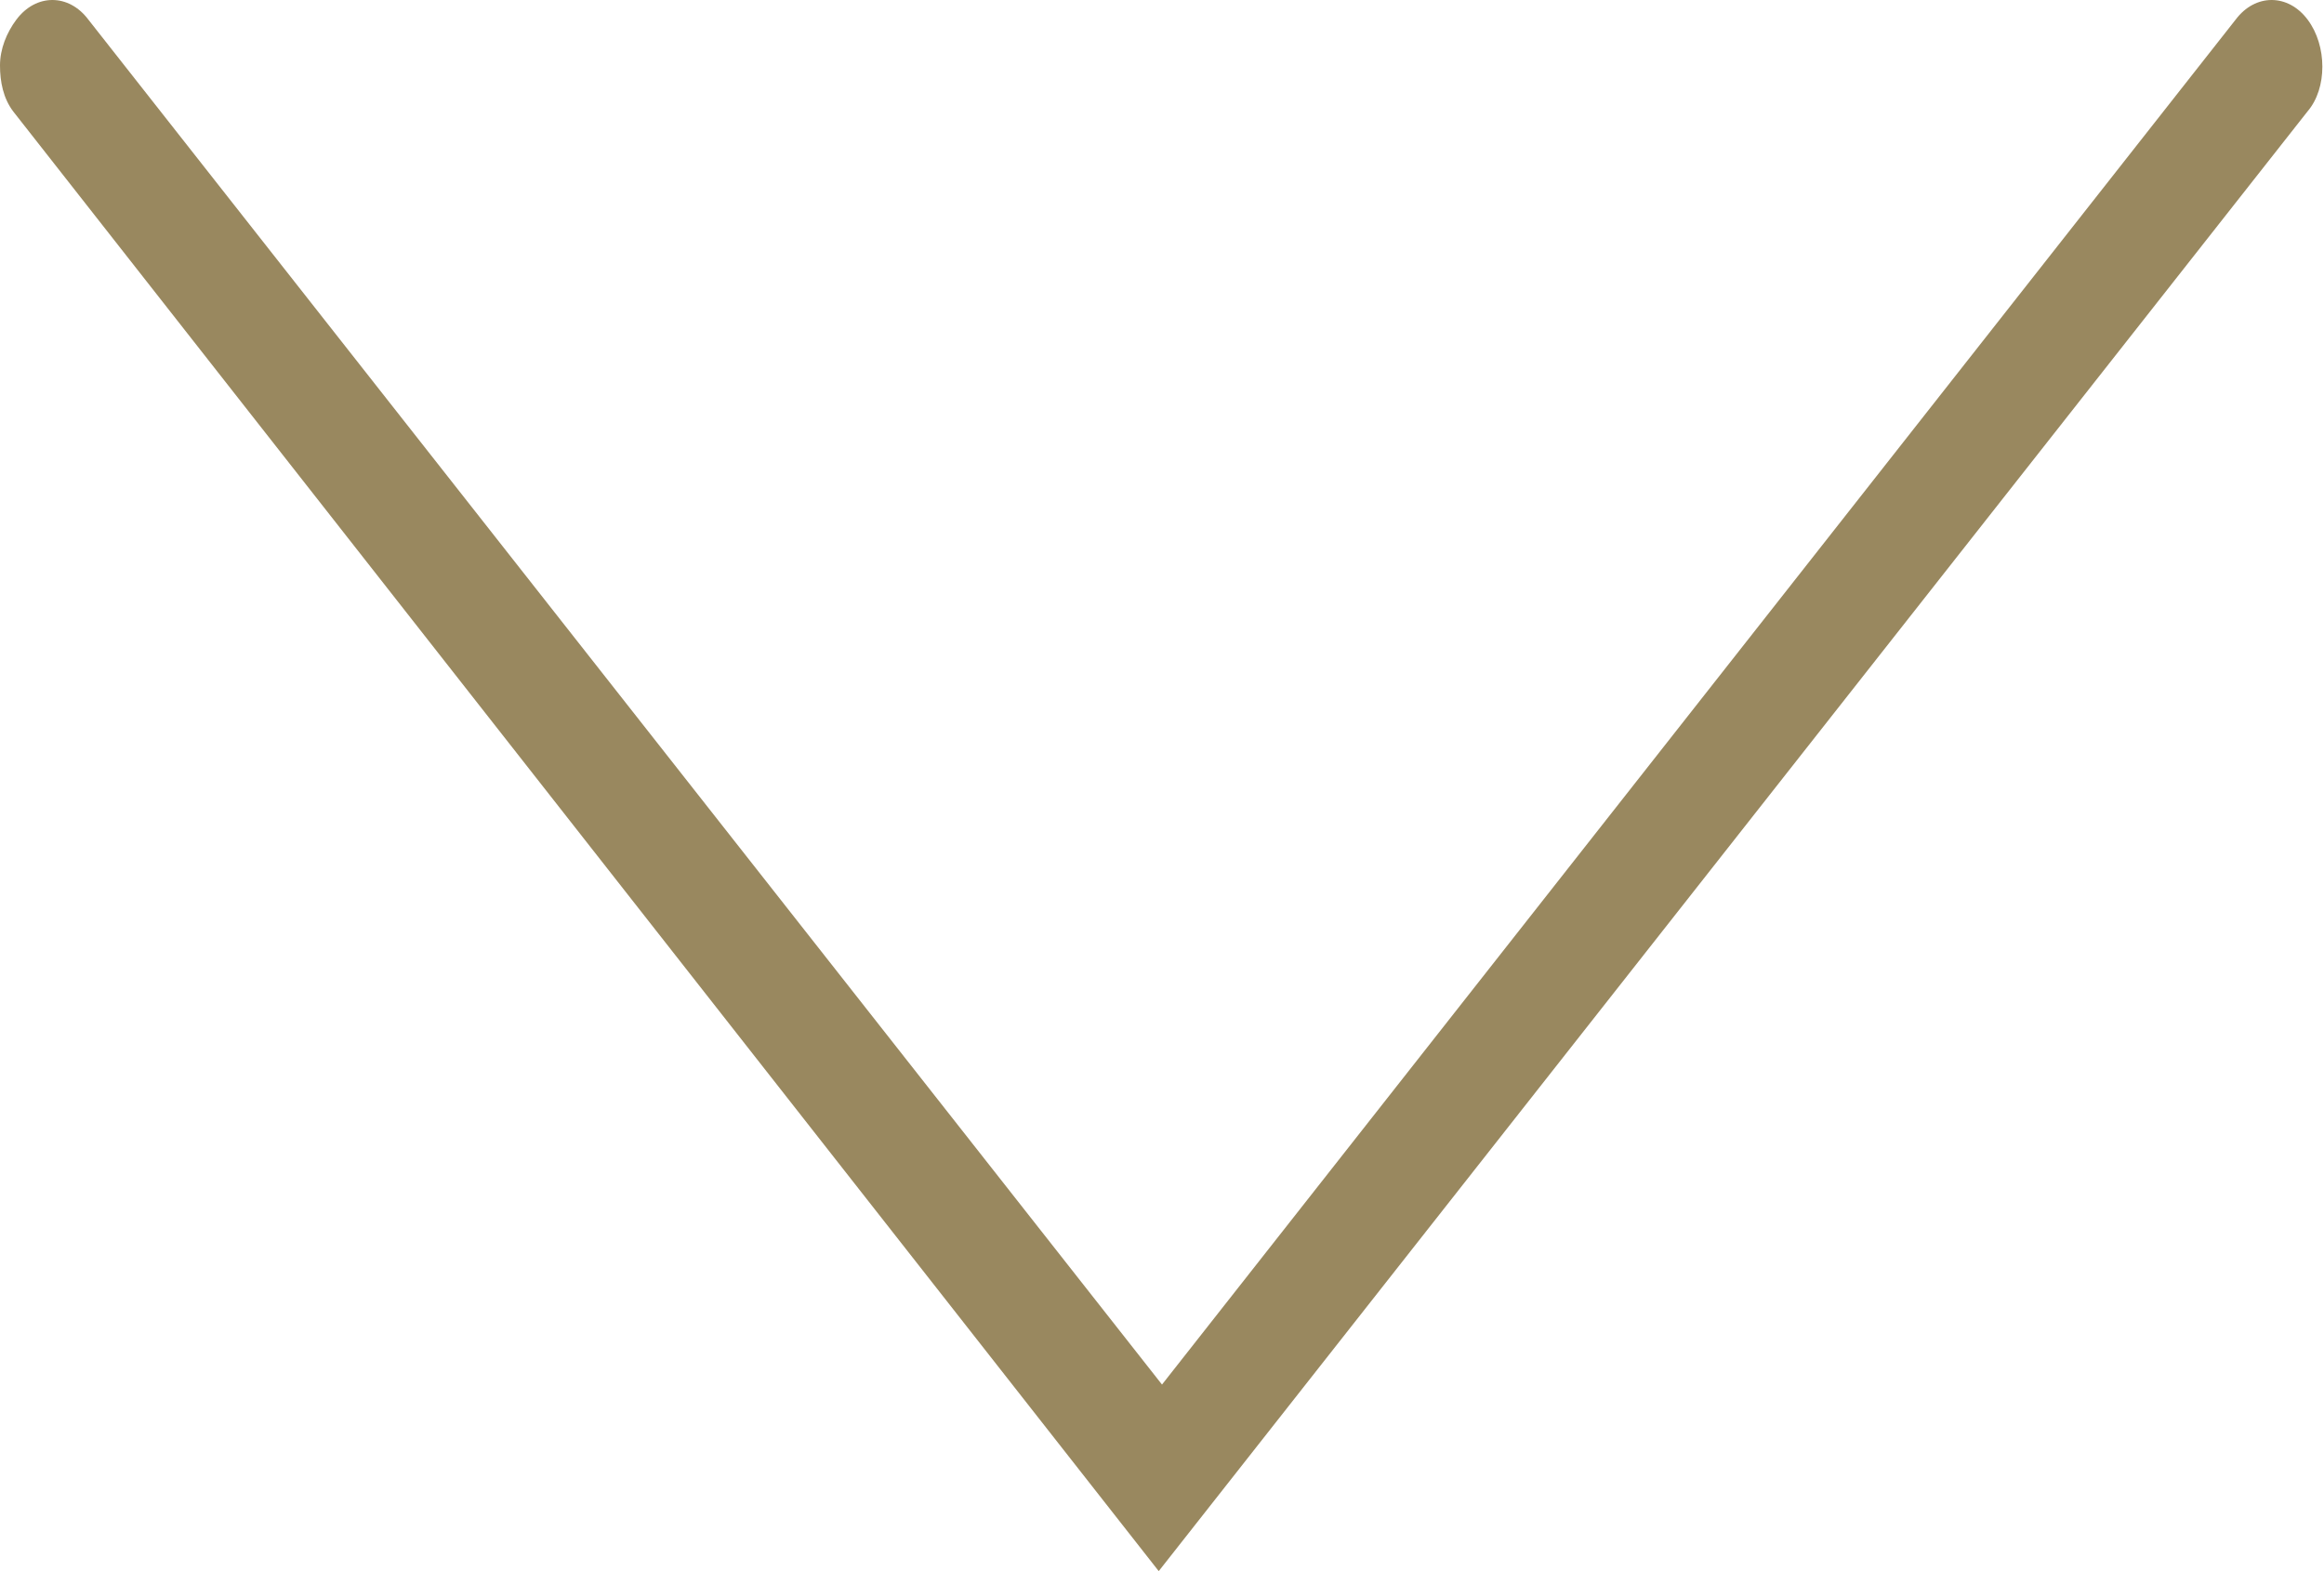 <?xml version="1.0" encoding="utf-8"?>
<!-- Generator: Adobe Illustrator 21.1.0, SVG Export Plug-In . SVG Version: 6.00 Build 0)  -->
<svg version="1.1" id="Layer_1" xmlns="http://www.w3.org/2000/svg" xmlns:xlink="http://www.w3.org/1999/xlink" x="0px" y="0px"
	 viewBox="0 0 71 48" style="enable-background:new 0 0 71 48;" xml:space="preserve">
<style type="text/css">
	.st0{fill:#99885F;}
</style>
<path class="st0" d="M35.4,48L0.4,3.4C0.1,3,0,2.5,0,2c0-0.5,0.2-1,0.5-1.4c0.6-0.8,1.6-0.8,2.2,0l32.8,41.7L68.3,0.6
	c0.6-0.8,1.6-0.8,2.2,0s0.6,2.1,0,2.8L35.4,48z"/>
</svg>
